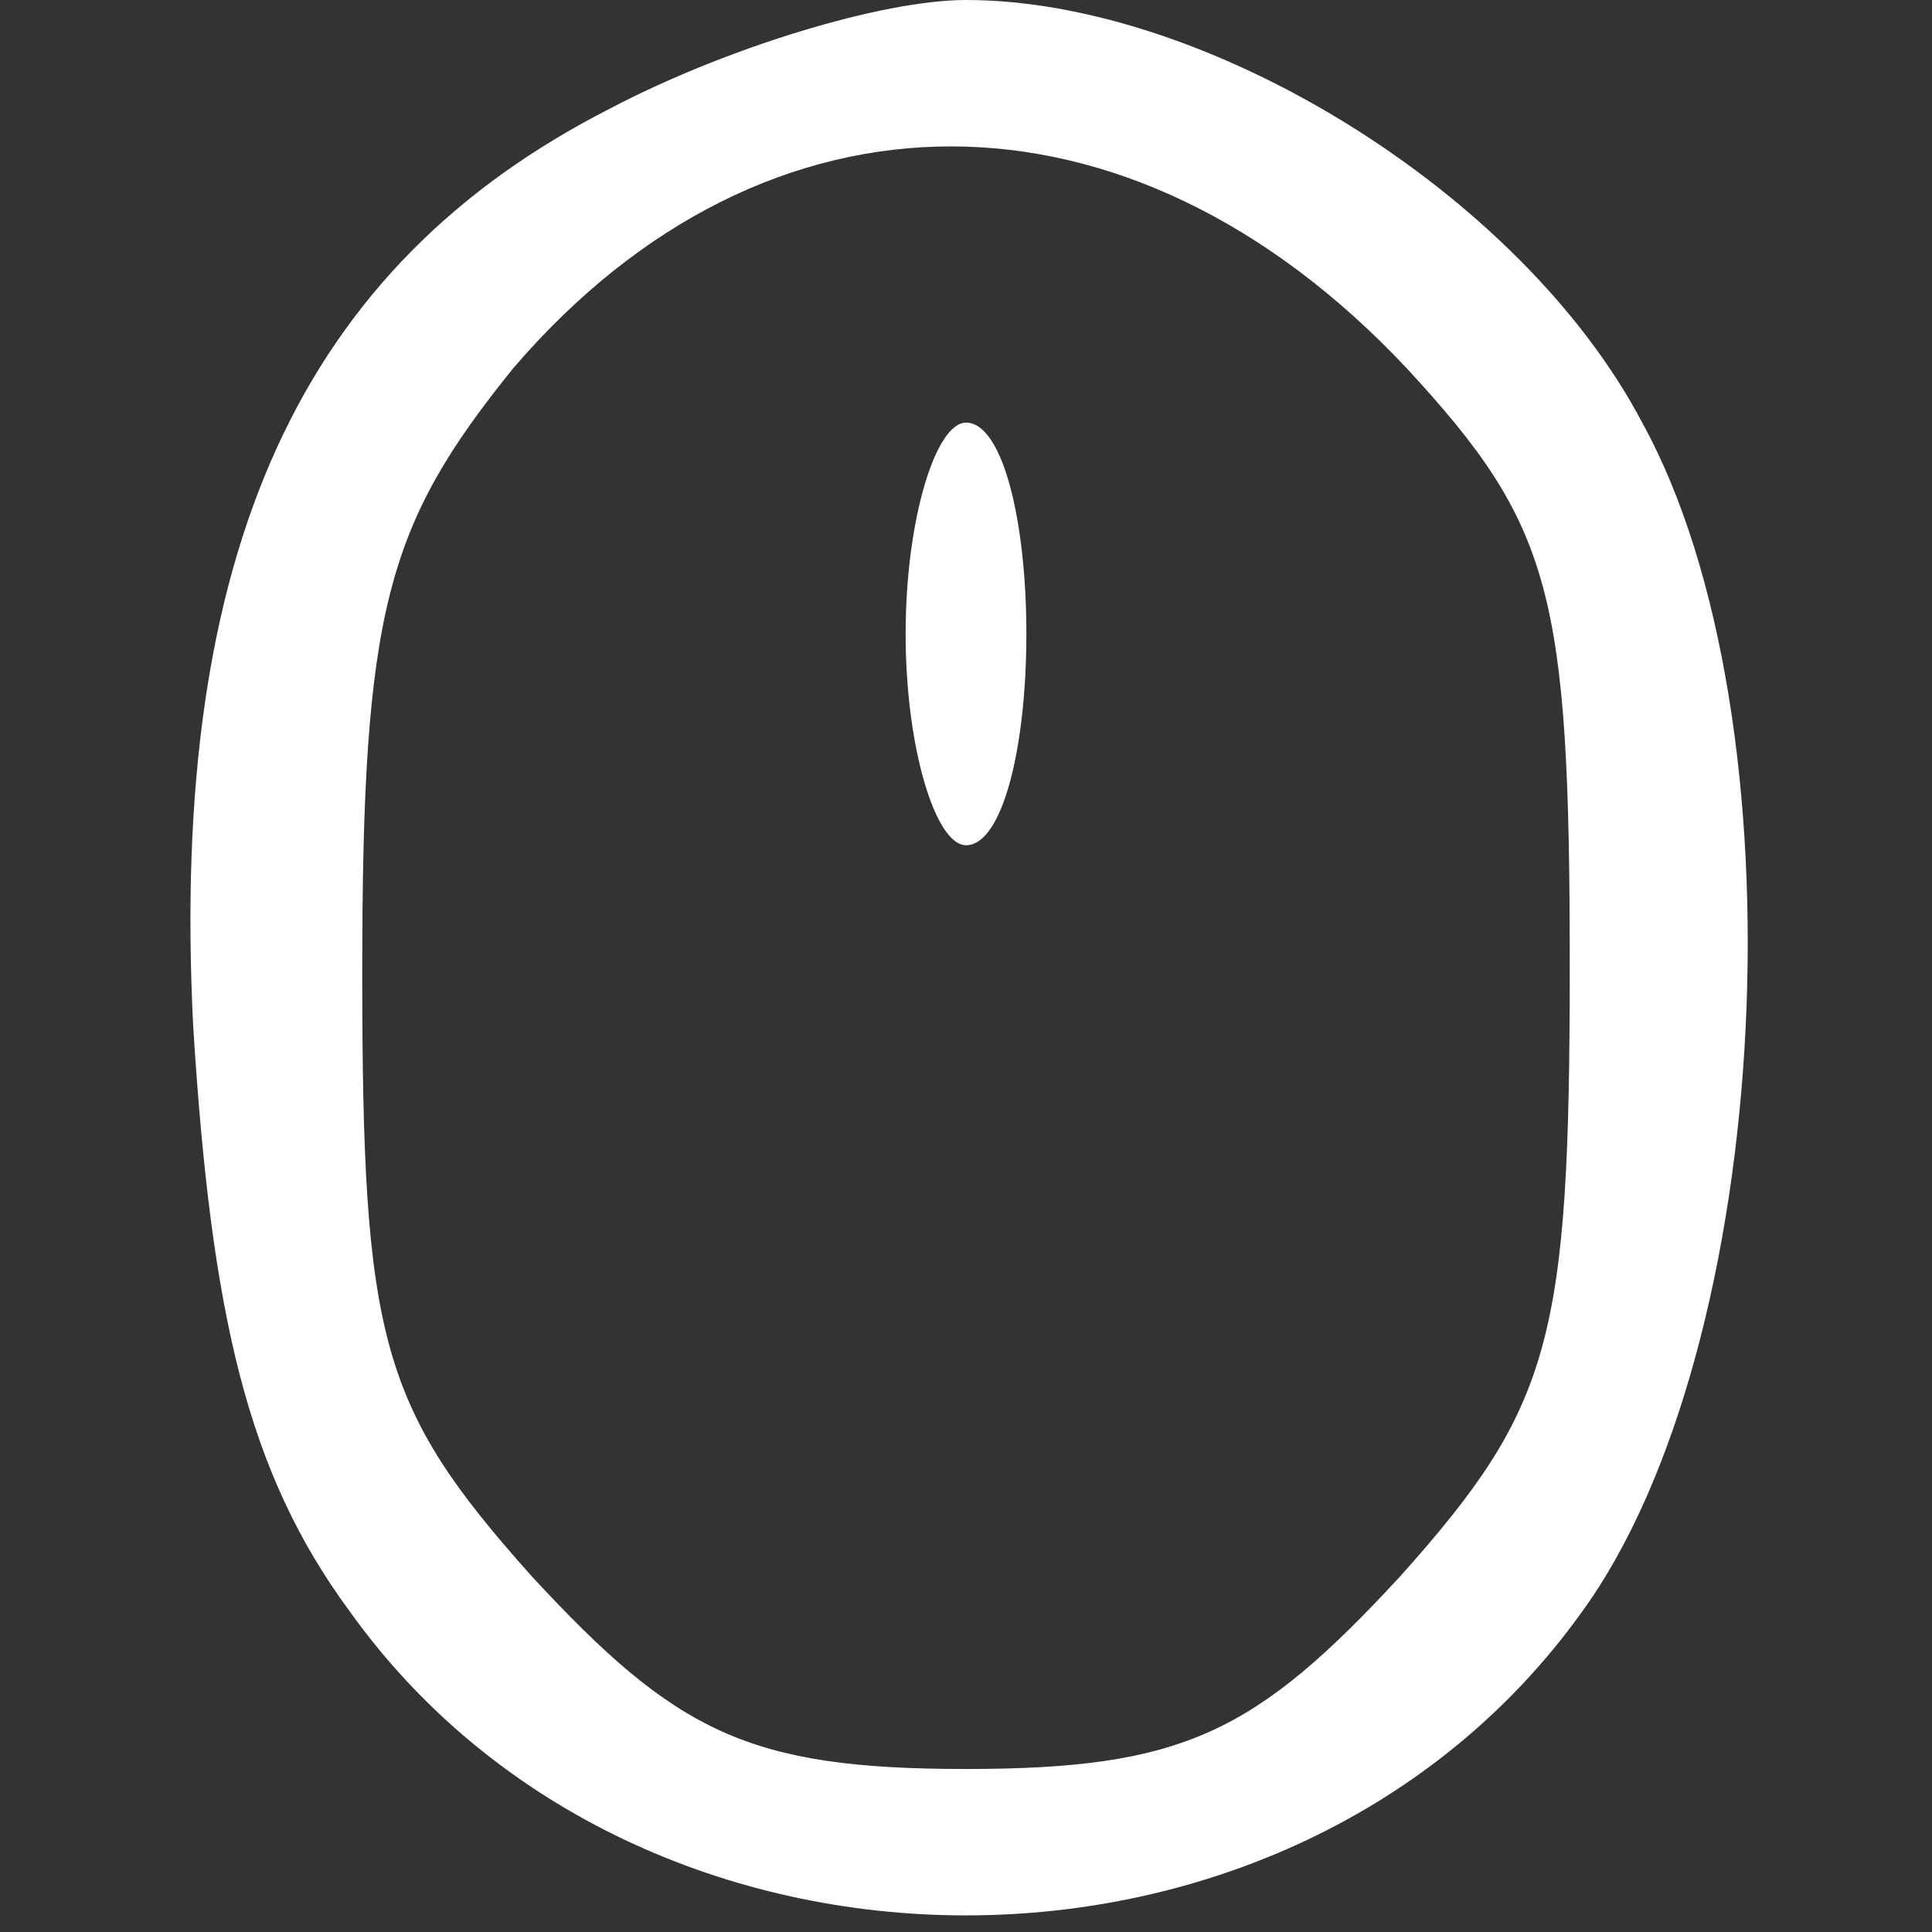 <?xml version="1.0" standalone="no"?>
<!DOCTYPE svg PUBLIC "-//W3C//DTD SVG 20010904//EN"
 "http://www.w3.org/TR/2001/REC-SVG-20010904/DTD/svg10.dtd">
<svg version="1.0" xmlns="http://www.w3.org/2000/svg"
 width="32pt" height="32pt" viewBox="0 0 32 32"
 preserveAspectRatio="xMidYMid meet">

<rect x="0" y="0" width="32" height="32" fill="#333333" stroke="none"/>

<g transform="translate(0,32) scale(0.1,-0.1)"
fill="#ffffff" stroke="none">
<path d="M101 302 c-51 -26 -73 -73 -69 -152 3 -48 9 -74 26 -97 48 -67 156
-67 204 0 32 44 37 148 10 197 -20 38 -72 70 -112 70 -14 0 -40 -8 -59 -18z
m132 -43 c24 -26 27 -37 27 -99 0 -62 -3 -73 -28 -101 -24 -26 -36 -32 -72
-32 -36 0 -48 6 -72 32 -25 28 -28 39 -28 100 0 60 4 74 25 100 42 49 102 49
148 0z"/>
<path d="M150 215 c0 -19 5 -35 10 -35 6 0 10 16 10 35 0 19 -4 35 -10 35 -5
0 -10 -16 -10 -35z"/>
</g>
</svg>

